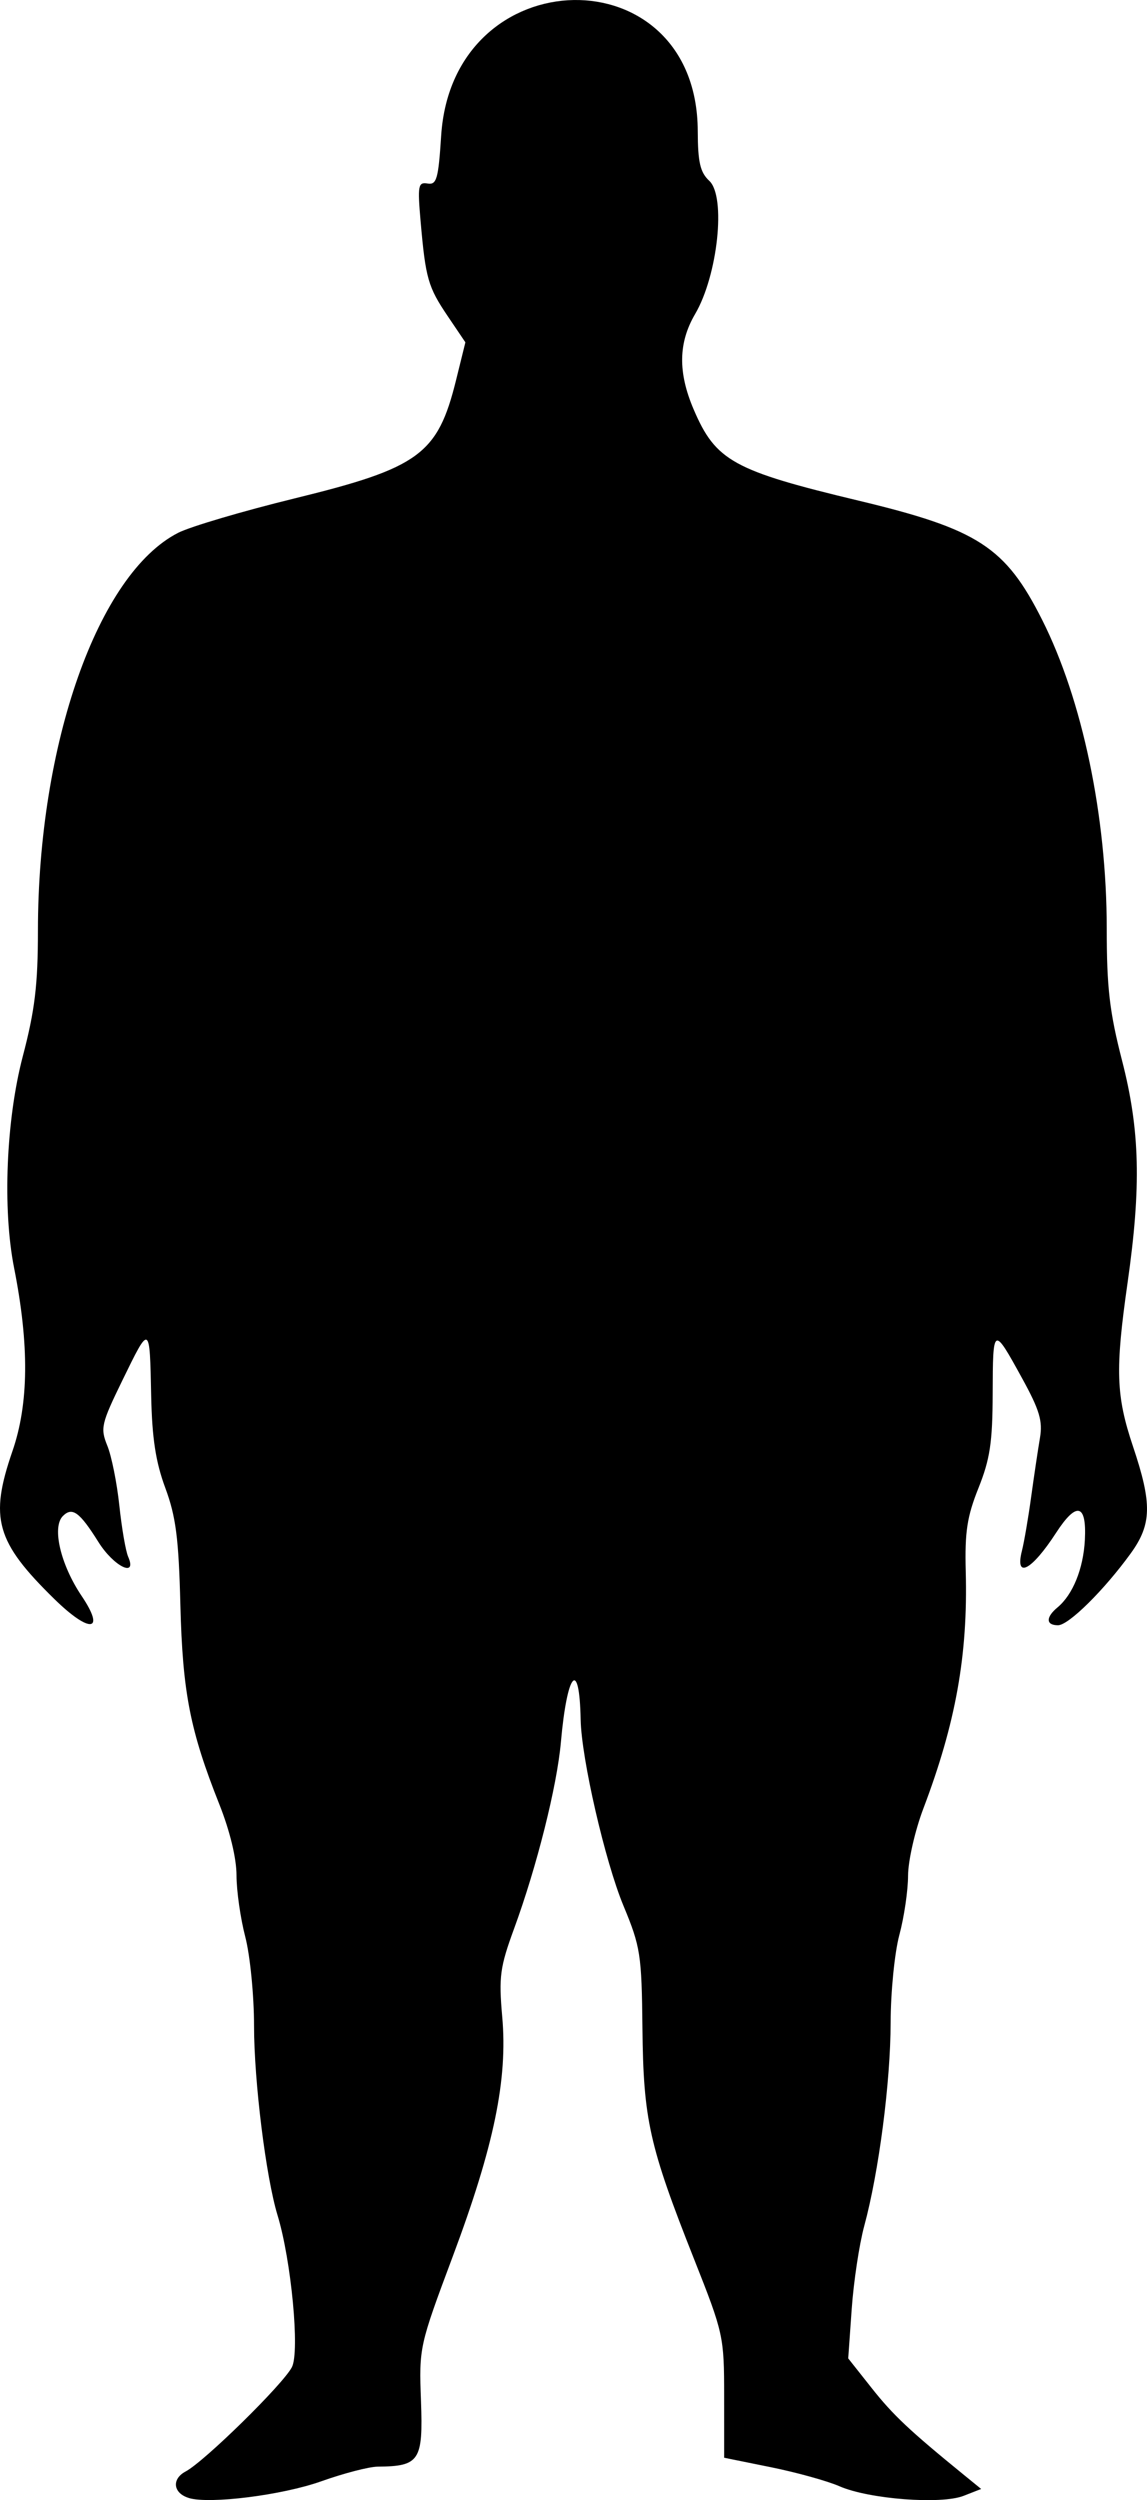 <?xml version="1.0" encoding="UTF-8" standalone="no"?>
<!-- Created with Inkscape (http://www.inkscape.org/) -->

<svg
   width="51.959mm"
   height="113.235mm"
   viewBox="0 0 51.959 113.235"
   version="1.1"
   id="svg1"
   xml:space="preserve"
   xmlns:inkscape="http://www.inkscape.org/namespaces/inkscape"
   xmlns:sodipodi="http://sodipodi.sourceforge.net/DTD/sodipodi-0.dtd"
   xmlns="http://www.w3.org/2000/svg"
   xmlns:svg="http://www.w3.org/2000/svg"><sodipodi:namedview
     id="namedview1"
     pagecolor="#505050"
     bordercolor="#eeeeee"
     borderopacity="1"
     inkscape:showpageshadow="0"
     inkscape:pageopacity="0"
     inkscape:pagecheckerboard="0"
     inkscape:deskcolor="#505050"
     inkscape:document-units="mm"
     inkscape:zoom="0.45344416"
     inkscape:cx="-126.80723"
     inkscape:cy="903.08804"
     inkscape:window-width="1366"
     inkscape:window-height="705"
     inkscape:window-x="-8"
     inkscape:window-y="-8"
     inkscape:window-maximized="1"
     inkscape:current-layer="layer1" /><defs
     id="defs1" /><g
     inkscape:label="Camada 1"
     inkscape:groupmode="layer"
     id="layer1"
     transform="translate(-320)"><path
       style="display:inline;fill:#000000"
       d="m 328.553,113.137 c -0.711,-0.215 -0.789,-0.858 -0.145,-1.199 0.848,-0.449 4.413,-3.947 4.815,-4.725 0.363,-0.702 -0.028,-4.835 -0.65,-6.879 -0.526,-1.728 -1.065,-6.072 -1.065,-8.584 0,-1.376 -0.179,-3.188 -0.397,-4.026 -0.218,-0.838 -0.397,-2.091 -0.397,-2.784 0,-0.774 -0.3,-2.016 -0.778,-3.219 -1.328,-3.344 -1.664,-5.065 -1.765,-9.035 -0.076,-3.015 -0.203,-4 -0.682,-5.292 -0.437,-1.18 -0.601,-2.254 -0.641,-4.186 -0.066,-3.253 -0.056,-3.247 -1.3,-0.697 -0.964,1.978 -1.009,2.173 -0.685,2.971 0.191,0.47 0.435,1.688 0.543,2.706 0.108,1.019 0.287,2.06 0.398,2.315 0.428,0.977 -0.652,0.446 -1.345,-0.661 -0.852,-1.36 -1.185,-1.604 -1.611,-1.178 -0.503,0.503 -0.104,2.203 0.85,3.62 1.1,1.634 0.374,1.715 -1.237,0.138 -2.645,-2.59 -2.947,-3.655 -1.899,-6.692 0.744,-2.155 0.768,-4.81 0.075,-8.311 -0.526,-2.66 -0.36,-6.697 0.394,-9.572 0.548,-2.088 0.686,-3.232 0.687,-5.689 0.004,-8.468 2.72,-16.173 6.353,-18.026 0.553,-0.282 2.93,-0.984 5.281,-1.56 5.64,-1.381 6.478,-1.995 7.308,-5.358 l 0.422,-1.709 -0.8,-1.185 c -0.892,-1.321 -1.002,-1.706 -1.228,-4.288 -0.142,-1.627 -0.112,-1.792 0.314,-1.72 0.413,0.07 0.49,-0.201 0.617,-2.169 0.52,-8.054 11.597,-8.253 11.623,-0.209 0.005,1.416 0.11,1.873 0.523,2.257 0.765,0.713 0.386,4.278 -0.641,6.03 -0.763,1.302 -0.784,2.648 -0.066,4.325 0.996,2.329 1.798,2.772 7.469,4.129 5.421,1.297 6.652,2.096 8.317,5.401 1.821,3.616 2.925,8.892 2.925,13.982 0,2.674 0.128,3.776 0.693,5.973 0.813,3.161 0.875,5.697 0.249,10.082 -0.562,3.934 -0.522,5.106 0.249,7.403 0.87,2.591 0.85,3.522 -0.105,4.841 -1.207,1.666 -2.814,3.254 -3.293,3.254 -0.552,0 -0.562,-0.361 -0.024,-0.808 0.695,-0.577 1.171,-1.751 1.24,-3.054 0.087,-1.645 -0.375,-1.758 -1.306,-0.322 -1.106,1.706 -1.872,2.108 -1.545,0.811 0.101,-0.4 0.29,-1.502 0.419,-2.447 0.13,-0.946 0.309,-2.143 0.397,-2.661 0.132,-0.768 -0.017,-1.267 -0.811,-2.711 -1.308,-2.38 -1.321,-2.373 -1.33,0.701 -0.006,2.207 -0.121,2.97 -0.643,4.274 -0.518,1.296 -0.624,1.991 -0.577,3.781 0.101,3.78 -0.451,6.867 -1.92,10.736 -0.379,1 -0.691,2.369 -0.693,3.043 -0.002,0.674 -0.179,1.88 -0.394,2.68 -0.215,0.8 -0.393,2.586 -0.395,3.969 -0.005,2.697 -0.534,6.77 -1.195,9.21 -0.225,0.828 -0.48,2.517 -0.568,3.754 l -0.159,2.249 1.066,1.347 c 0.965,1.219 1.709,1.921 4.162,3.919 l 0.794,0.647 -0.794,0.311 c -1.022,0.401 -4.293,0.149 -5.623,-0.433 -0.545,-0.239 -1.944,-0.627 -3.108,-0.863 l -2.117,-0.429 -5.9e-4,-2.778 c -5.7e-4,-2.724 -0.027,-2.846 -1.37,-6.238 -2.023,-5.11 -2.288,-6.296 -2.331,-10.431 -0.035,-3.352 -0.088,-3.694 -0.861,-5.556 -0.834,-2.01 -1.904,-6.664 -1.938,-8.429 -0.054,-2.801 -0.612,-2.164 -0.895,1.021 -0.177,1.996 -1.091,5.637 -2.119,8.443 -0.641,1.75 -0.699,2.179 -0.539,3.993 0.252,2.842 -0.368,5.846 -2.236,10.845 -1.522,4.072 -1.534,4.123 -1.444,6.561 0.099,2.706 -0.066,2.957 -1.959,2.972 -0.391,0.003 -1.544,0.302 -2.562,0.665 -1.762,0.627 -5.052,1.042 -5.997,0.756 z"
       id="obesidade_Grau2"
       sodipodi:nodetypes="sssssssssssssssssssssscssscsssscsssssssssssssssssscssscsssscsscssscsssssssssscsss"
       inkscape:label="obesidade Grau2" /></g></svg>
